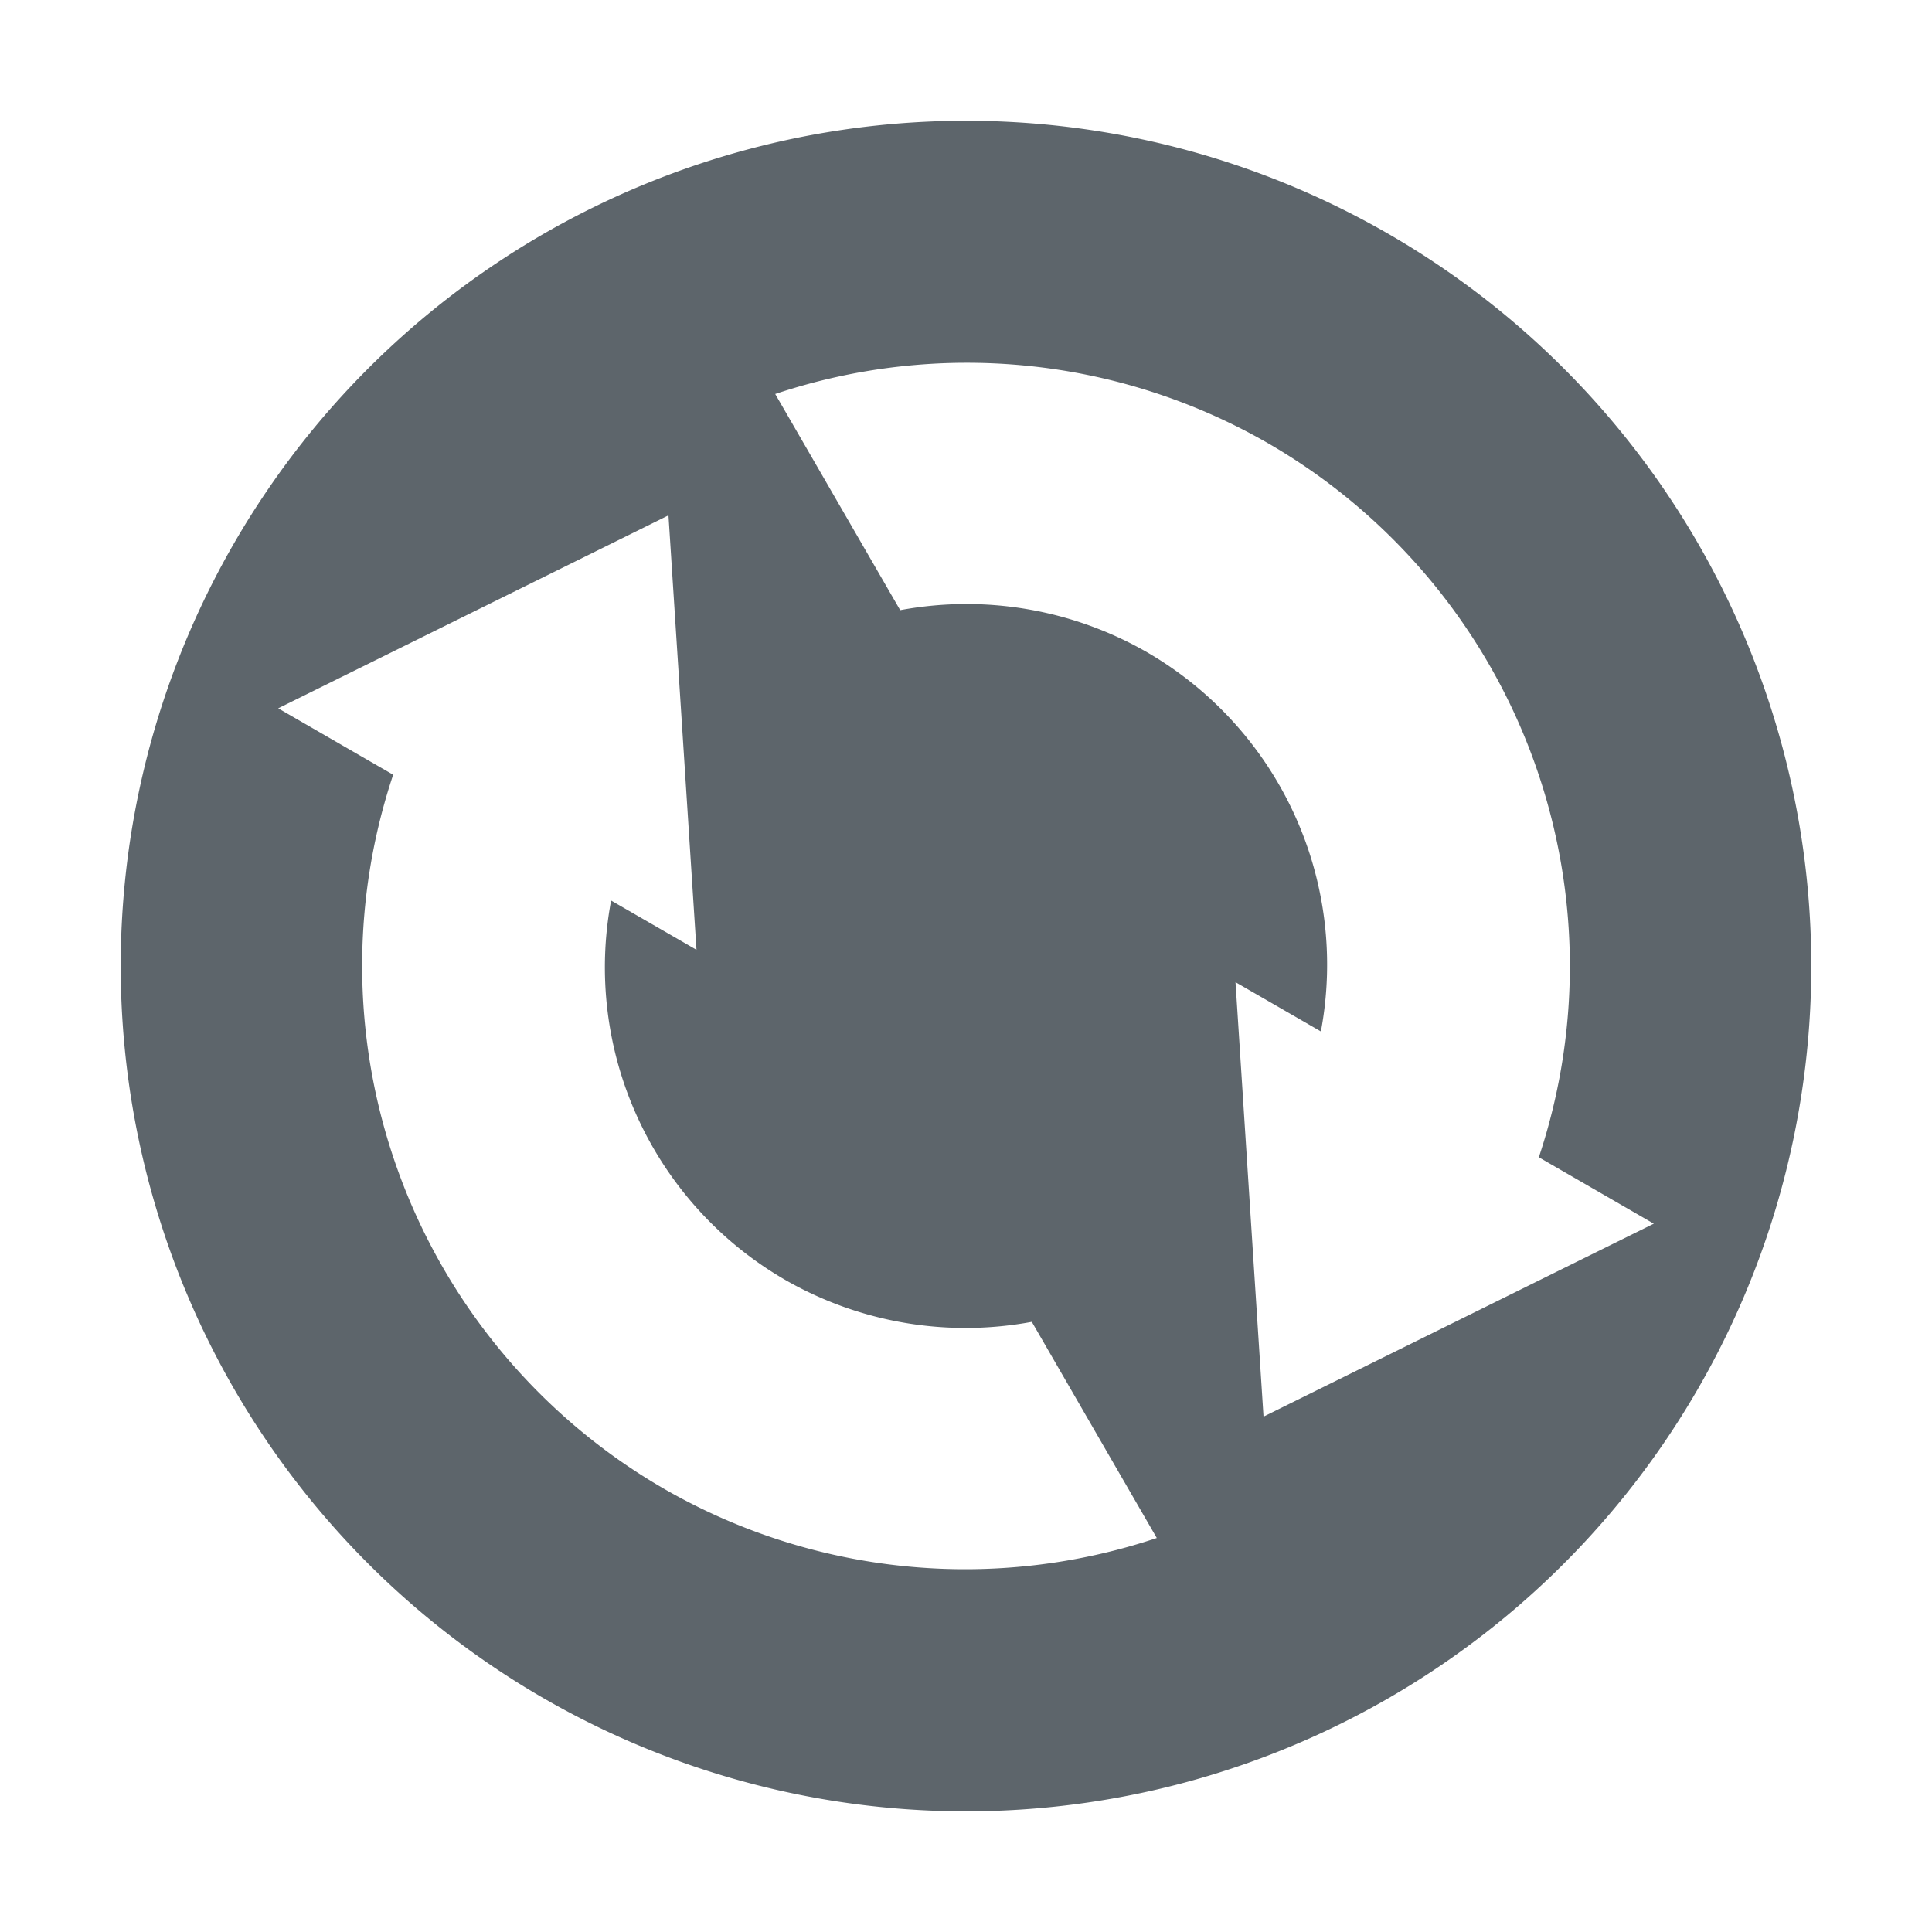 <svg xmlns="http://www.w3.org/2000/svg" width="16" height="16"><defs><style id="current-color-scheme" type="text/css"></style></defs><path d="M11.5 1.938a7 7 0 1 0-7 12.125 7 7 0 0 0 7-12.125zm-1 1.732a5.002 5.002 0 0 1 2.244 5.914l.952.55-3.232 1.598-.232-3.598.707.408A2.99 2.99 0 0 0 9.5 5.402a3 3 0 0 0-2.045-.349L6.42 3.263a5 5 0 0 1 4.08.407zm-4.964.598l.232 3.598-.707-.408a2.99 2.99 0 0 0 1.439 3.14 3 3 0 0 0 2.045.349l1.035 1.79a5 5 0 0 1-4.08-.407 5.002 5.002 0 0 1-2.244-5.914l-.952-.55 3.232-1.598z" fill="currentColor" color="#5d656b"/></svg>